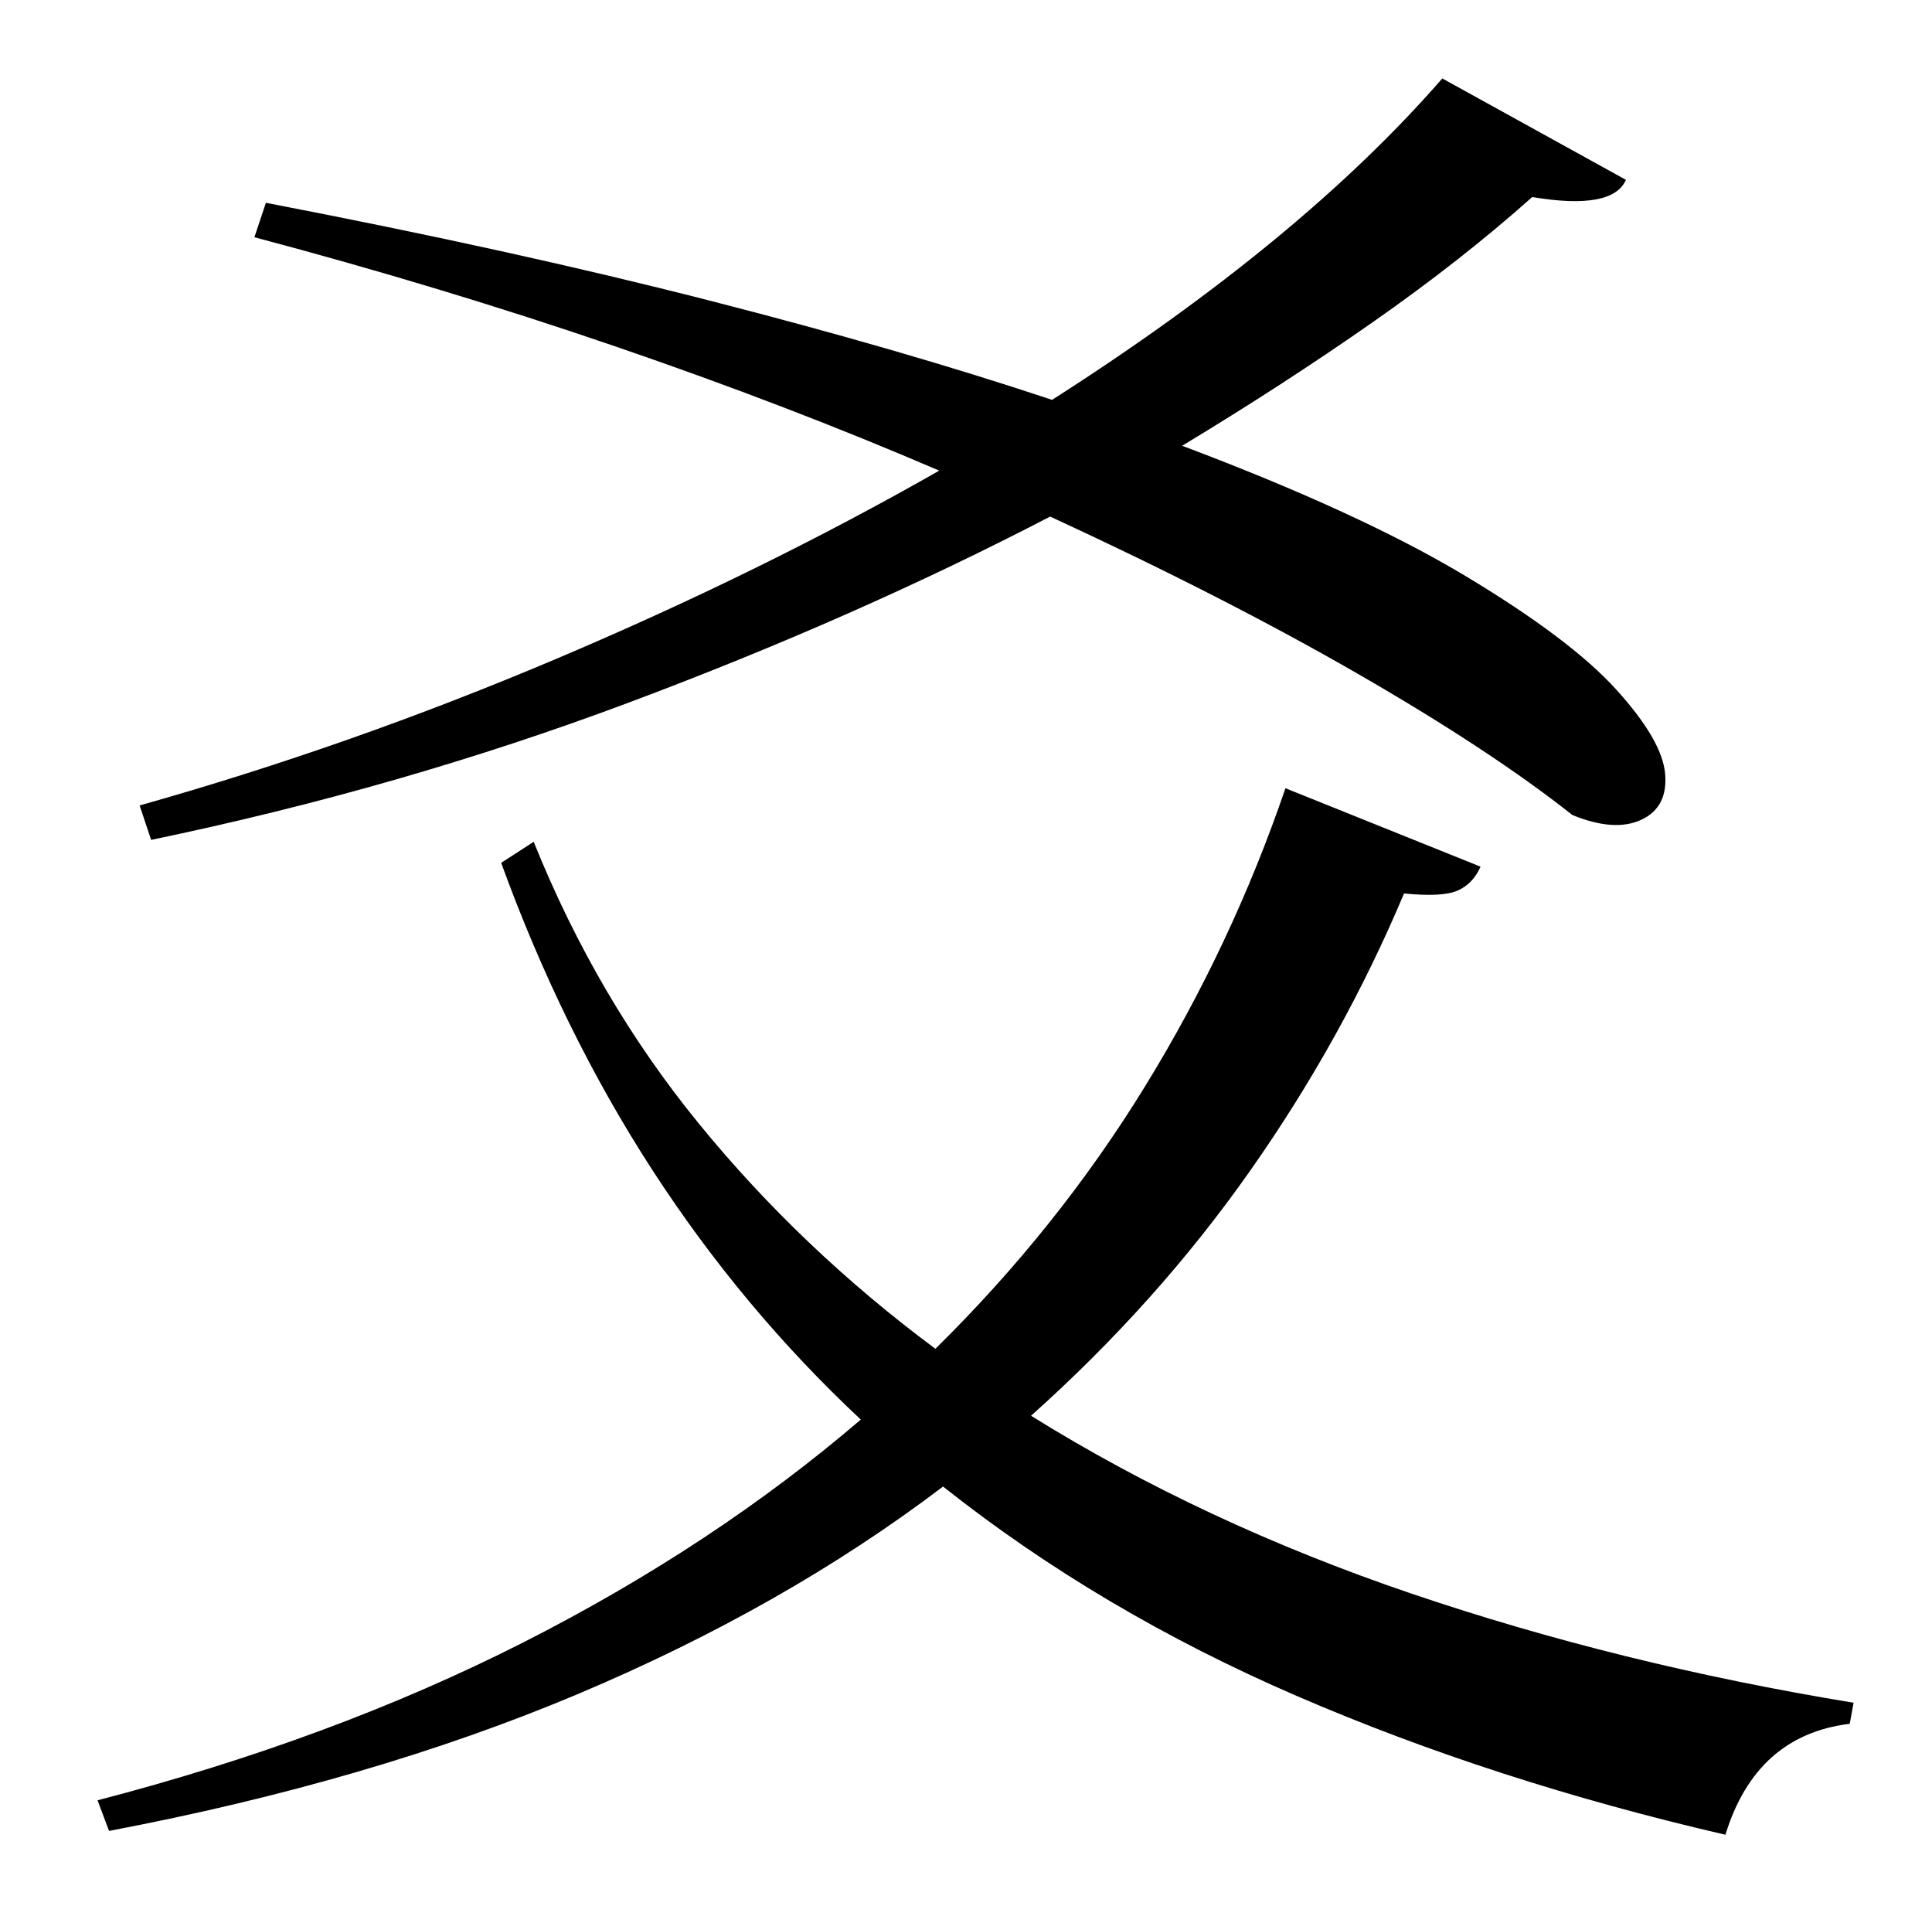 <?xml version="1.0" standalone="no"?>
<!DOCTYPE svg PUBLIC "-//W3C//DTD SVG 1.1//EN" "http://www.w3.org/Graphics/SVG/1.1/DTD/svg11.dtd" >
<svg xmlns="http://www.w3.org/2000/svg" xmlns:xlink="http://www.w3.org/1999/xlink" version="1.1" viewBox="-10 0 1010 1000">
   <path fill="currentColor"
d="M69 439l-6 -18q110 -31 217.5 -76.5t200.5 -98.5q-79 -34 -169.5 -65t-188.5 -57l6 -18q130 25 231.5 51t179.5 52q130 -83 204 -168l96 53q-7 16 -49 9q-37 33 -83.5 65.5t-99.5 64.5q93 35 148 68t79 59.5t25.5 44t-12.5 24t-36 -2.5q-43 -34 -112.5 -74t-160.5 -82
q-102 53 -221 97.5t-249 71.5zM662 412l102 41q-4 9 -12 12.5t-28 1.5q-32 76 -80.5 145t-114.5 128q90 56 199 93t231 57l-2 11q-49 6 -65 58q-121 -28 -224 -72.5t-185 -109.5q-83 63 -191 108.5t-245 71.5l-6 -16q123 -32 222.5 -82.5t176.5 -116.5q-62 -58 -109 -130.5
t-79 -160.5l17 -11q33 82 86.5 147.5t123.5 117.5q64 -63 109.5 -137t73.5 -156z" />
</svg>
